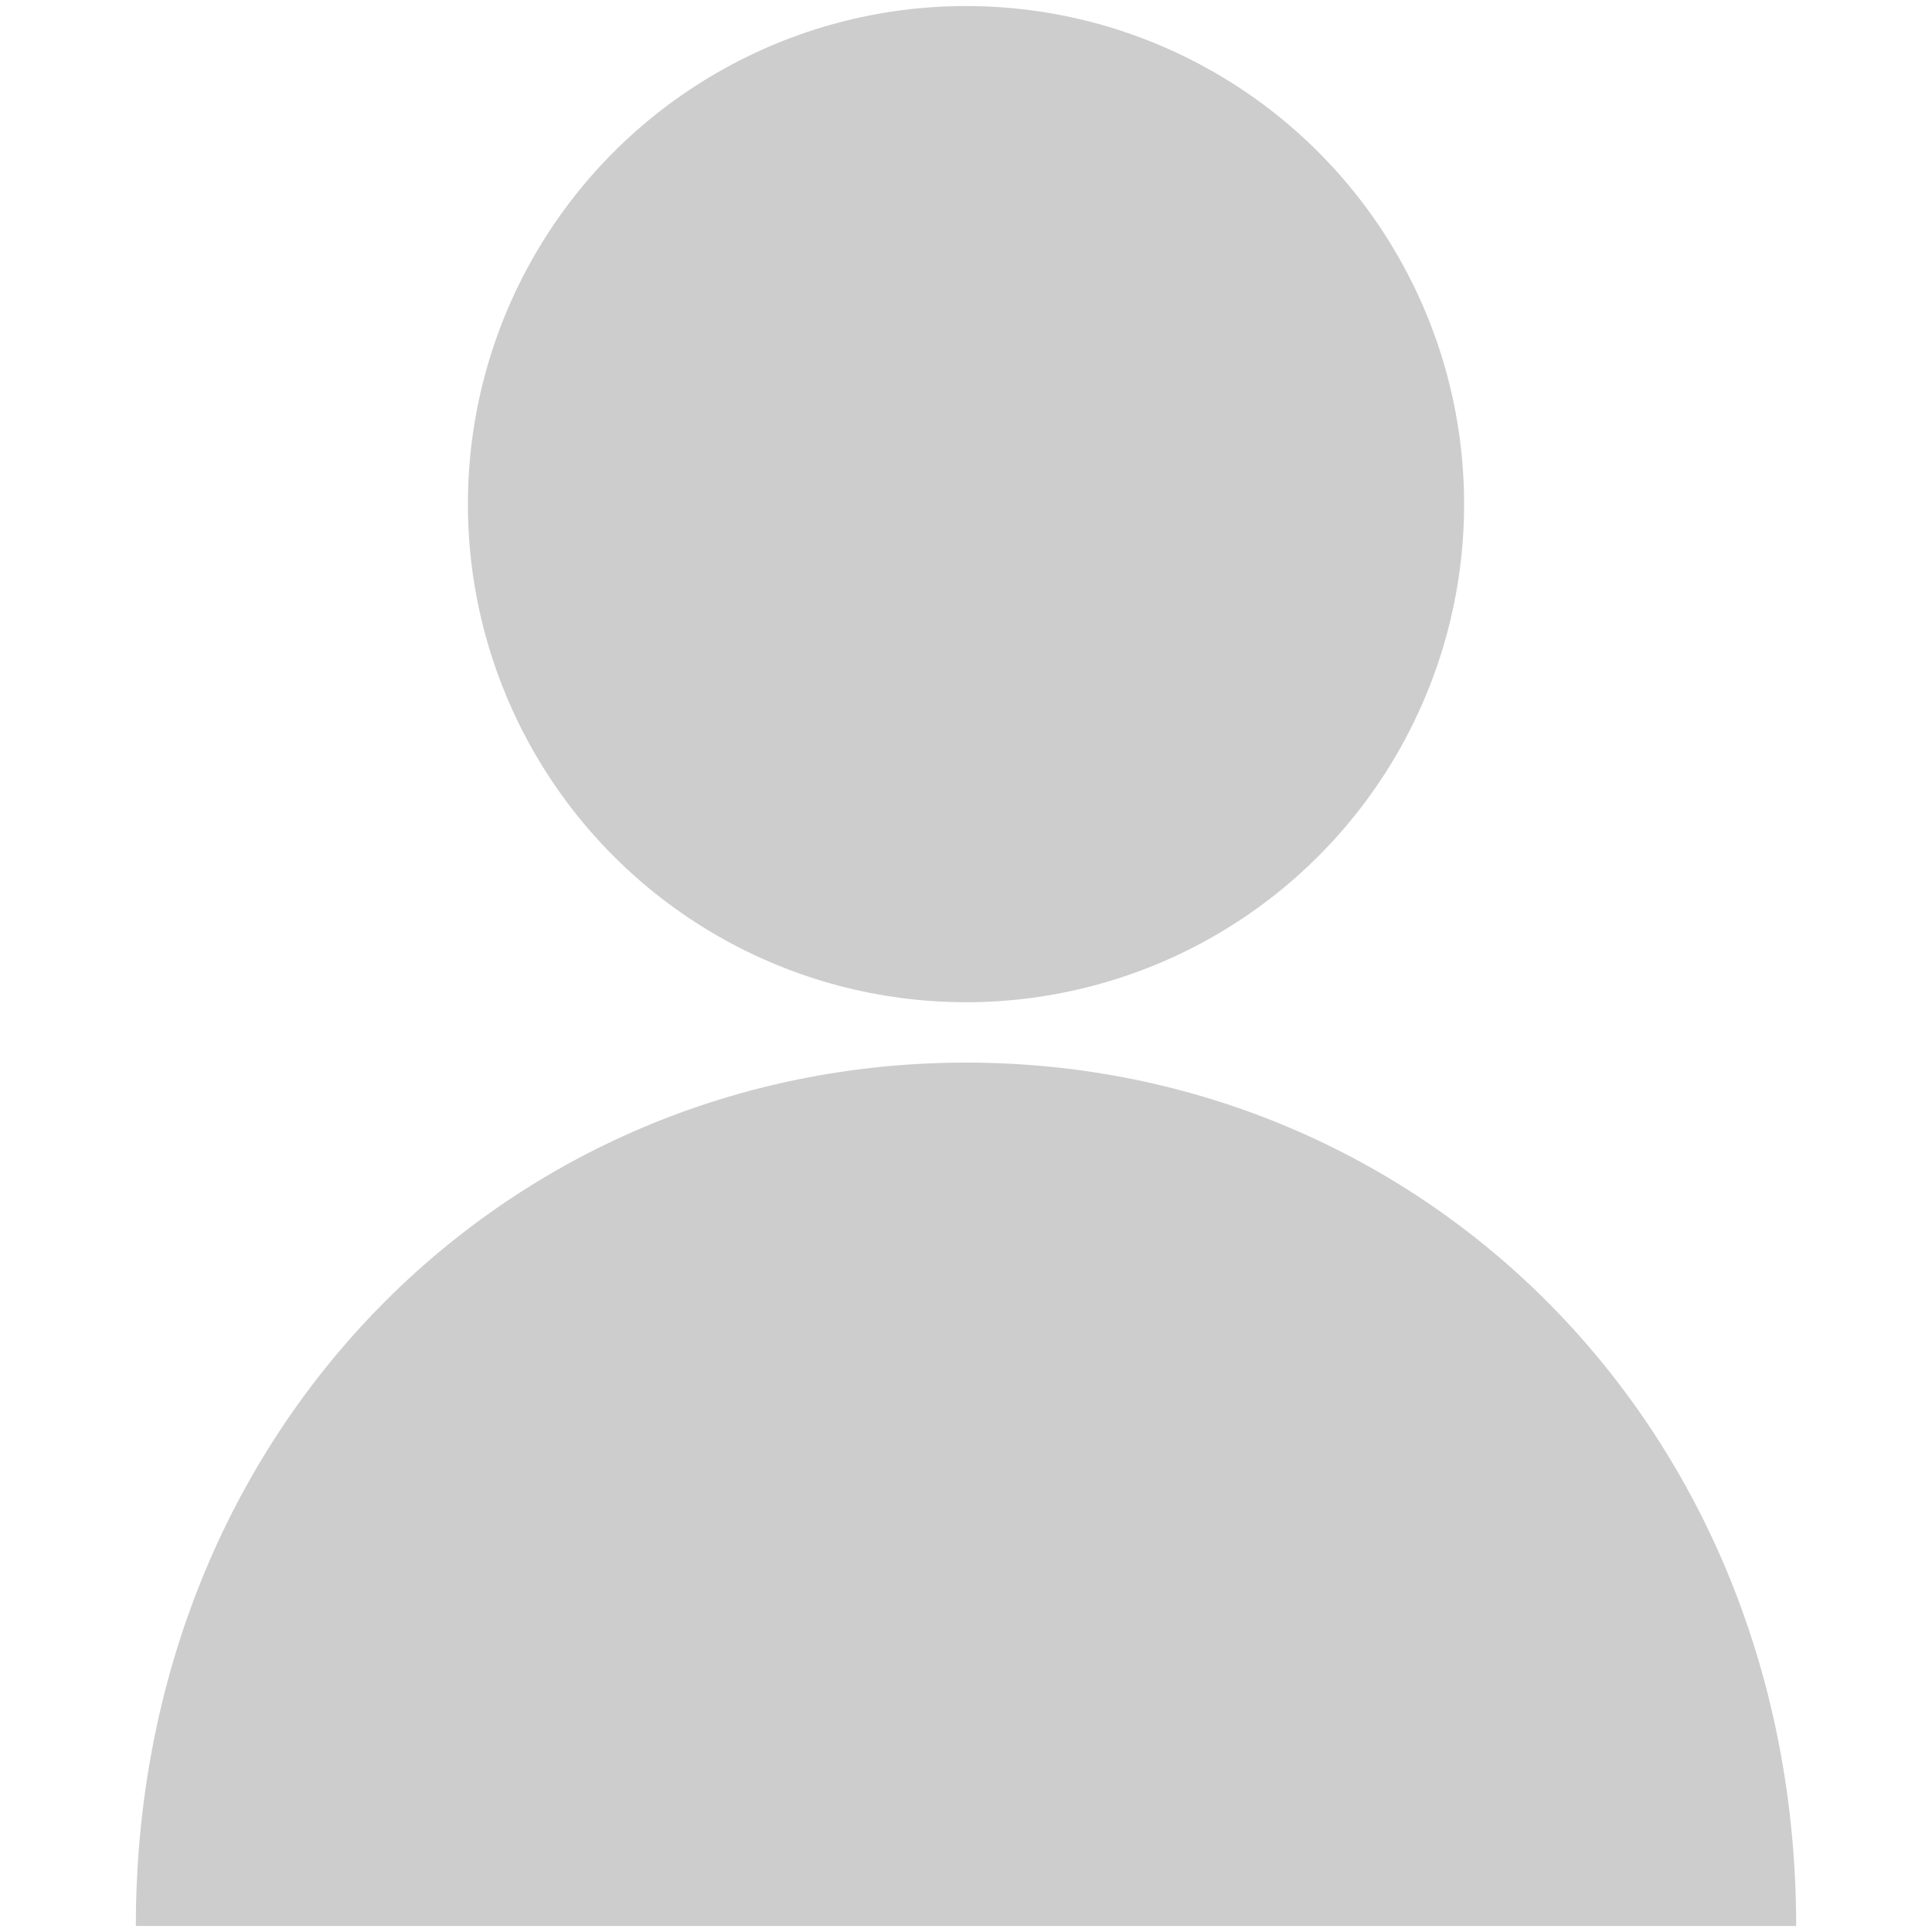 <svg id="Layer_1" data-name="Layer 1" xmlns="http://www.w3.org/2000/svg" viewBox="0 0 32 32"><defs><style>.cls-1{fill:#cdcdcd;}</style></defs><title>_icn_tv_assets</title><circle class="cls-1" cx="16" cy="8.35" r="8.25"/><path class="cls-1" d="M16,17.6c-7.59,0-13.75,6.05-13.75,14.3H29.75C29.75,23.65,23.59,17.6,16,17.6Z"/></svg>
